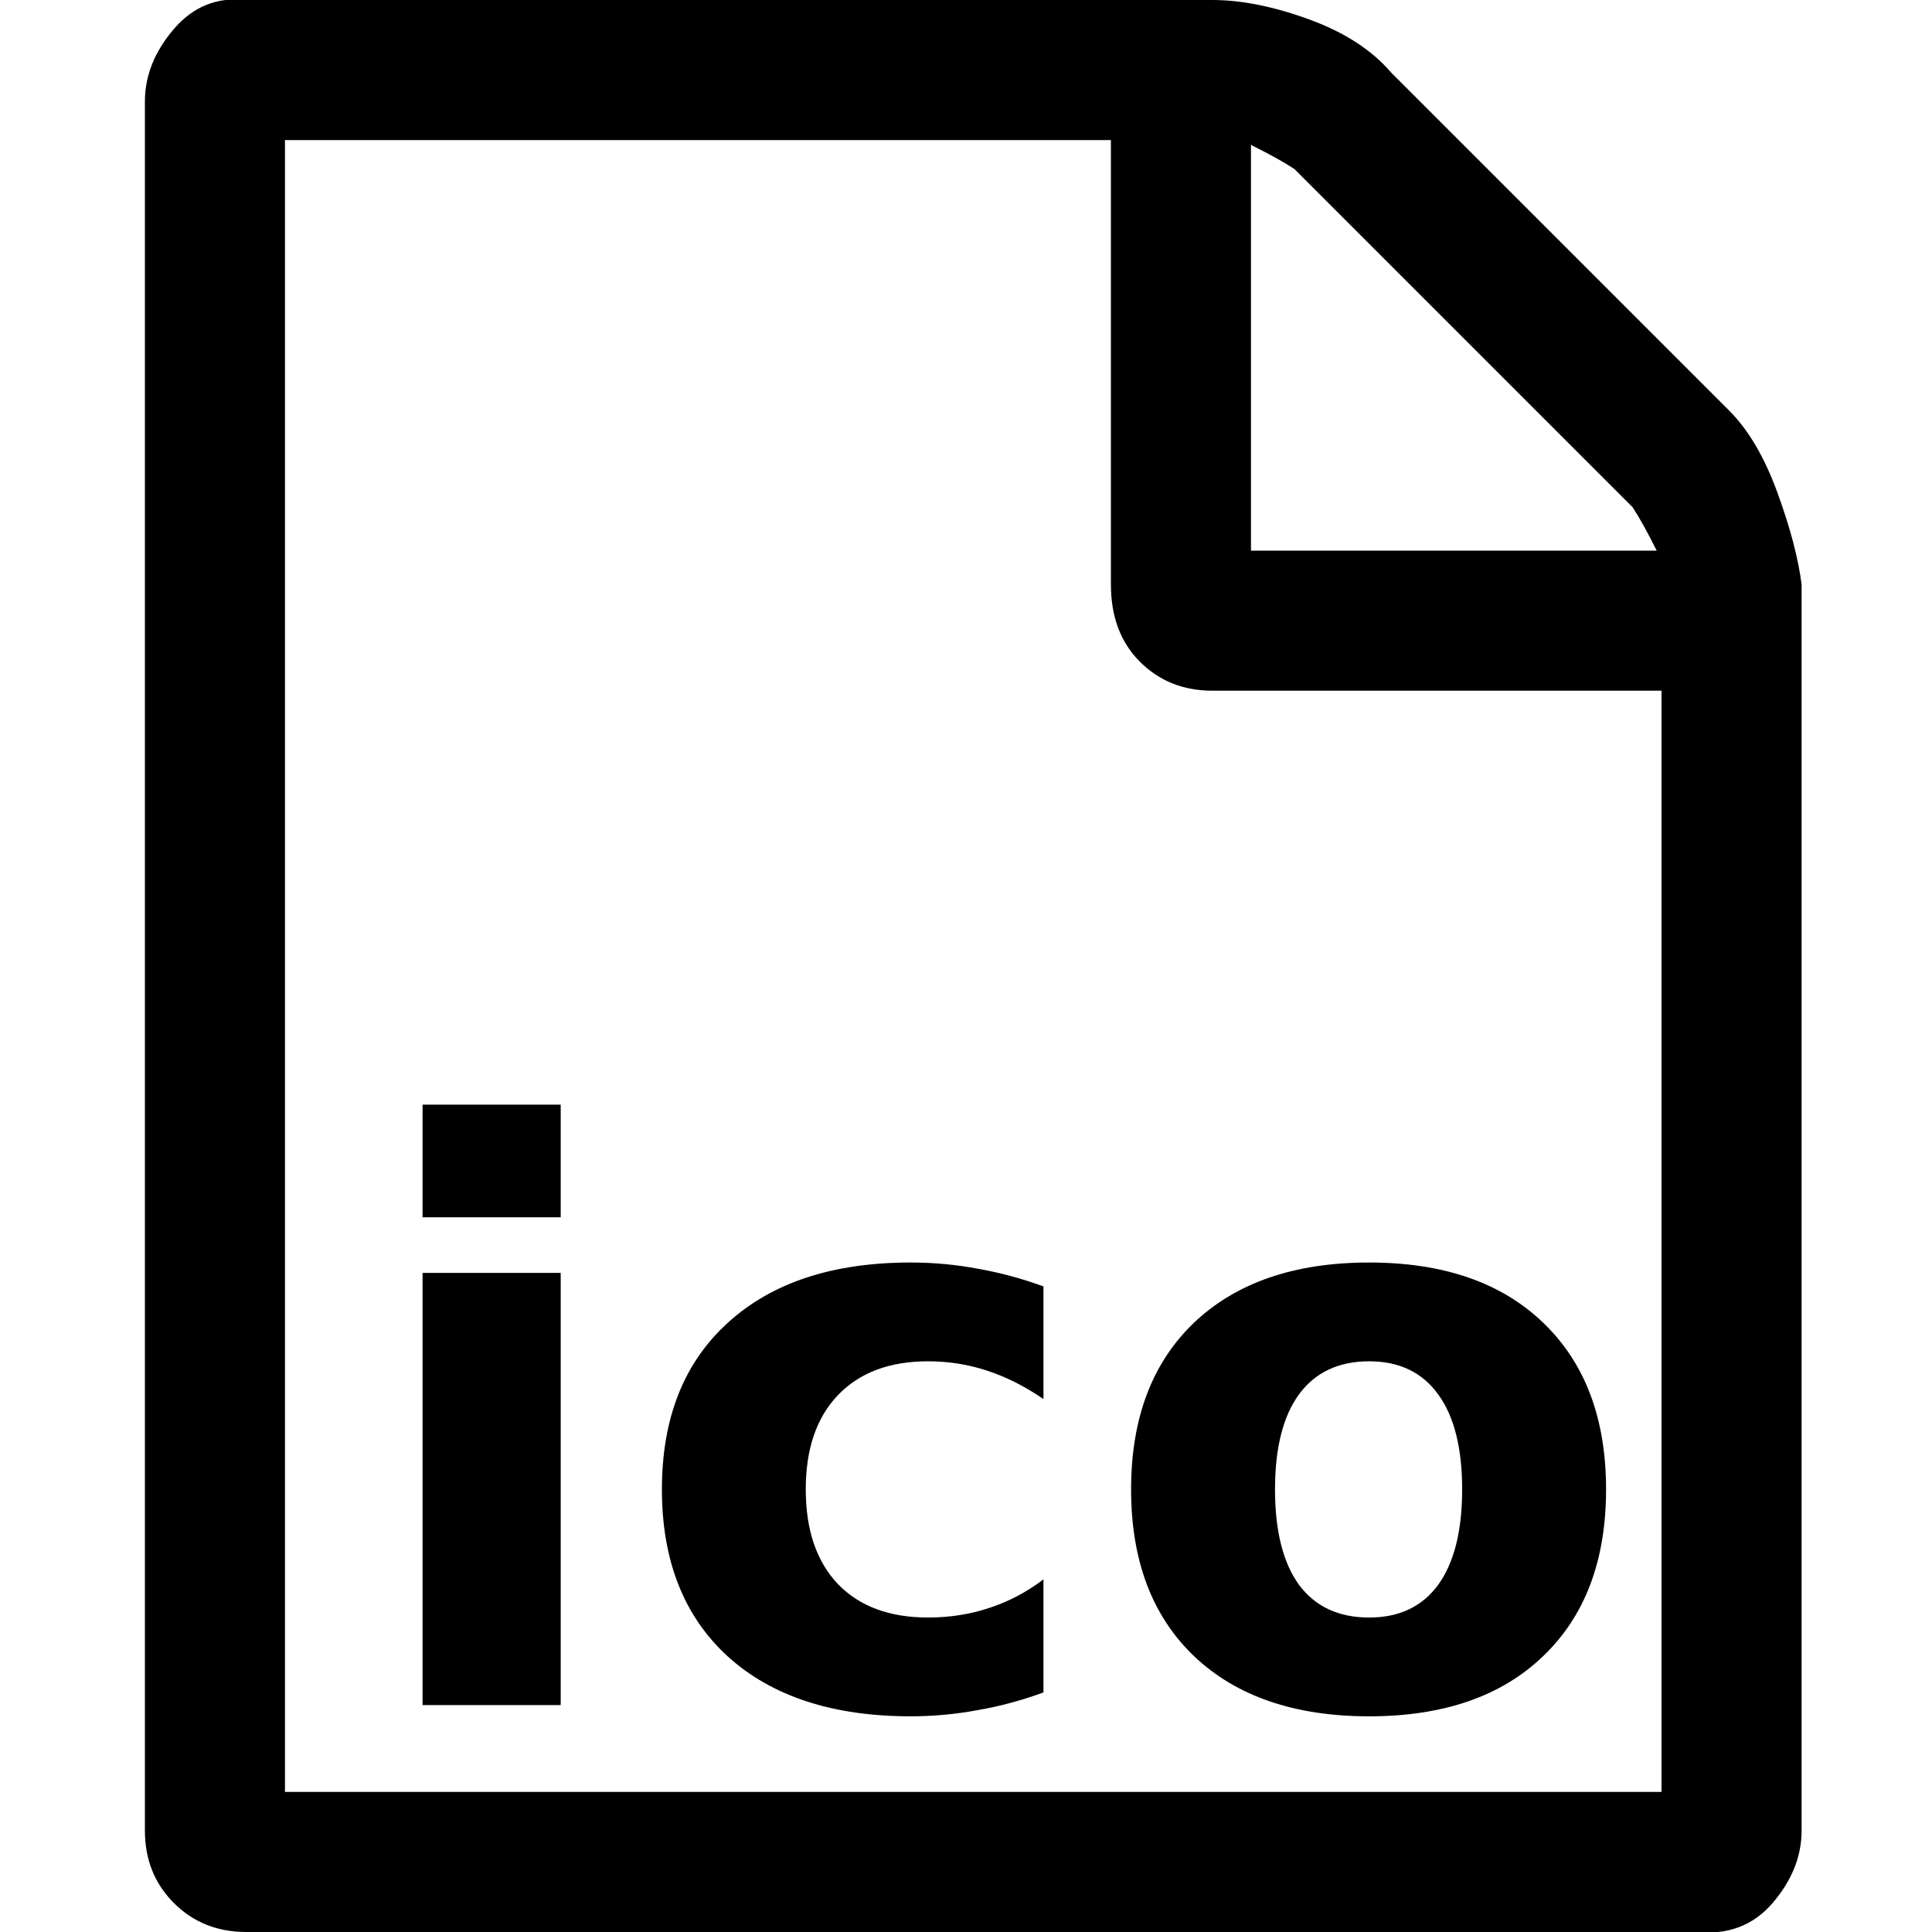 <?xml version="1.0" encoding="UTF-8" standalone="no"?>
<svg
   xmlns:dc="http://purl.org/dc/elements/1.1/"
   xmlns:cc="http://creativecommons.org/ns#"
   xmlns:rdf="http://www.w3.org/1999/02/22-rdf-syntax-ns#"
   xmlns:svg="http://www.w3.org/2000/svg"
   xmlns="http://www.w3.org/2000/svg"
   xmlns:sodipodi="http://sodipodi.sourceforge.net/DTD/sodipodi-0.dtd"
   xmlns:inkscape="http://www.inkscape.org/namespaces/inkscape"
   width="40"
   height="40"
   viewBox="0 0 40 40"
   id="svg4310"
   version="1.1"
   inkscape:version="0.91 r13725"
   sodipodi:docname="file-ico.svg">
  <defs
     id="defs4190" />
  <sodipodi:namedview
     pagecolor="#ffffff"
     bordercolor="#666666"
     borderopacity="1"
     objecttolerance="10"
     gridtolerance="10"
     guidetolerance="10"
     inkscape:pageopacity="0"
     inkscape:pageshadow="2"
     inkscape:window-width="1680"
     inkscape:window-height="1013"
     id="namedview4188"
     showgrid="false"
     inkscape:zoom="5.9"
     inkscape:cx="20"
     inkscape:cy="20"
     inkscape:window-x="1920"
     inkscape:window-y="1024"
     inkscape:window-maximized="1"
     inkscape:current-layer="svg4310" />
  <path
     d="m 35.8,8.5 c 0.4,0.4 0.733,0.967 1,1.7 0.267,0.733 0.433,1.367 0.5,1.9 l 0,25.8 c 0,0.533 -0.2,1.033 -0.6,1.5 -0.4,0.467 -0.933,0.667 -1.6,0.6 l -30,0 C 4.5,40 4,39.8 3.6,39.4 3.2,39 3,38.5 3,37.9 L 3,2.1 C 3,1.567 3.2,1.067 3.6,0.6 4,0.133 4.5,-0.067 5.1,0 l 20,0 c 0.6,0 1.267,0.133 2,0.4 0.733,0.267 1.3,0.633 1.7,1.1 z M 25.9,3 l 0,8.4 8.4,0 C 34.1,11 33.933,10.7 33.8,10.5 l -7,-7 C 26.6,3.367 26.3,3.2 25.9,3 Z m 8.5,34.1 0,-22.8 -9.3,0 C 24.5,14.3 24,14.1 23.6,13.7 23.2,13.3 23,12.767 23,12.1 l 0,-9.2 -17.1,0 0,34.2 z"
     id="path4312"
      />
  <g
     style="font-style:normal;font-weight:normal;font-size:58.922px;line-height:125%;font-family:sans-serif;text-align:end;letter-spacing:0px;word-spacing:0px;text-anchor:end;fill-opacity:1;stroke:none;stroke-width:1px;stroke-linecap:butt;stroke-linejoin:miter;stroke-opacity:1"
     id="text4320"
     transform="matrix(1.481,0,0,1.481,-16.018,-17.118)">
    <path
       d="m 16.723,29.353 1.931,0 0,6.042 -1.931,0 0,-6.042 z m 0,-2.352 1.931,0 0,1.575 -1.931,0 0,-1.575 z"
       style="fill-opacity:1"
       id="path11703"
       inkscape:connector-curvature="0" />
    <path
       d="m 25.403,29.542 0,1.575 q -0.394,-0.27 -0.793,-0.399 -0.394,-0.129 -0.82,-0.129 -0.809,0 -1.262,0.475 -0.448,0.469 -0.448,1.316 0,0.847 0.448,1.322 0.453,0.469 1.262,0.469 0.453,0 0.858,-0.135 0.41,-0.135 0.755,-0.399 l 0,1.581 q -0.453,0.167 -0.922,0.248 -0.464,0.086 -0.933,0.086 -1.635,0 -2.557,-0.836 -0.922,-0.842 -0.922,-2.336 0,-1.494 0.922,-2.33 0.922,-0.842 2.557,-0.842 0.475,0 0.933,0.086 0.464,0.081 0.922,0.248 z"
       style="fill-opacity:1"
       id="path11705"
       inkscape:connector-curvature="0" />
    <path
       d="m 29.956,30.589 q -0.642,0 -0.982,0.464 -0.334,0.459 -0.334,1.327 0,0.869 0.334,1.332 0.34,0.459 0.982,0.459 0.631,0 0.966,-0.459 0.334,-0.464 0.334,-1.332 0,-0.869 -0.334,-1.327 -0.334,-0.464 -0.966,-0.464 z m 0,-1.381 q 1.559,0 2.433,0.842 0.879,0.842 0.879,2.33 0,1.489 -0.879,2.33 -0.874,0.842 -2.433,0.842 -1.564,0 -2.449,-0.842 -0.879,-0.842 -0.879,-2.33 0,-1.489 0.879,-2.33 0.885,-0.842 2.449,-0.842 z"
       style="fill-opacity:1"
       id="path11707"
       inkscape:connector-curvature="0" />
  </g>
</svg>
